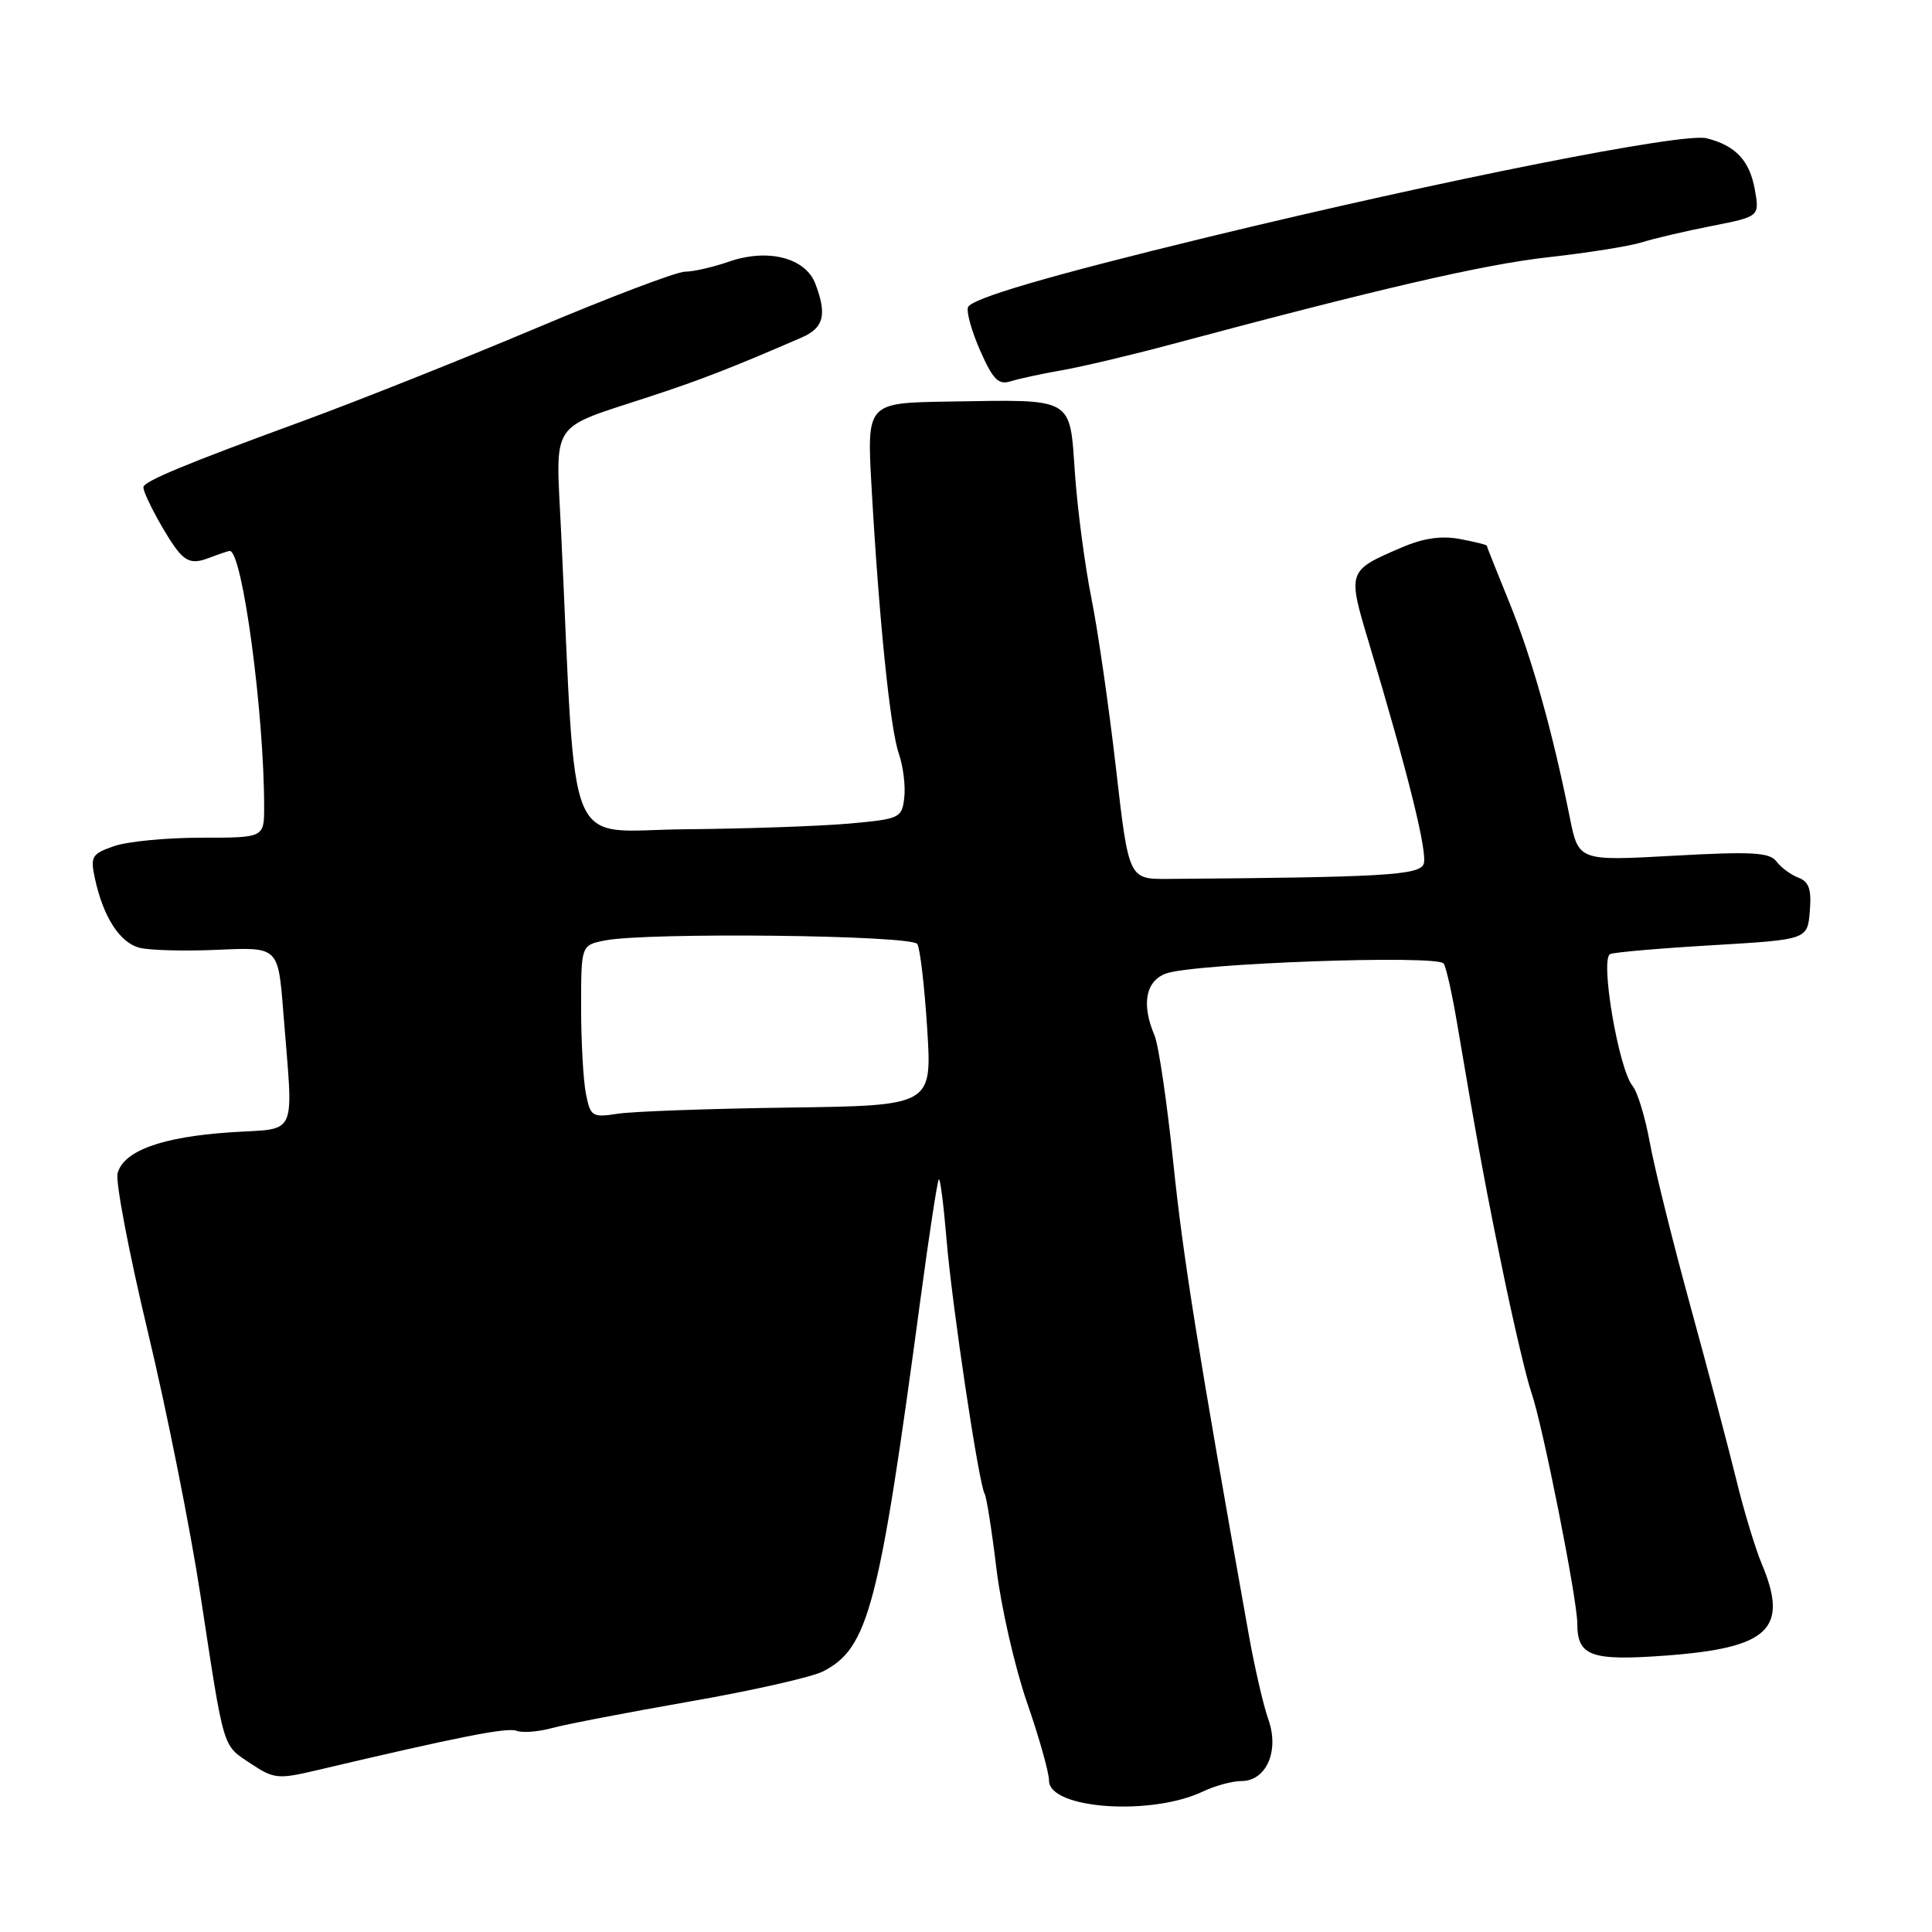 <?xml version="1.0" encoding="UTF-8" standalone="no"?>
<!DOCTYPE svg PUBLIC "-//W3C//DTD SVG 1.1//EN" "http://www.w3.org/Graphics/SVG/1.1/DTD/svg11.dtd" >
<svg xmlns="http://www.w3.org/2000/svg" xmlns:xlink="http://www.w3.org/1999/xlink" version="1.1" viewBox="0 0 256 256">
 <g >
 <path fill="currentColor"
d=" M 159.40 237.38 C 161.00 236.62 163.29 236.00 164.48 236.00 C 167.80 236.00 169.55 232.00 168.06 227.83 C 167.41 226.00 166.23 220.90 165.45 216.50 C 158.70 178.74 156.76 166.58 155.46 154.00 C 154.63 146.03 153.52 138.47 152.98 137.20 C 151.23 133.10 151.79 130.03 154.46 129.01 C 158.04 127.65 190.56 126.48 191.30 127.68 C 191.64 128.22 192.43 131.77 193.07 135.58 C 195.79 151.70 196.99 158.15 199.35 169.50 C 200.73 176.10 202.33 182.85 202.91 184.50 C 204.38 188.65 209.00 211.91 209.00 215.13 C 209.00 219.44 210.80 220.10 220.62 219.38 C 234.42 218.37 237.07 215.86 233.44 207.22 C 232.58 205.17 231.05 200.12 230.05 196.00 C 229.04 191.88 226.31 181.53 223.97 173.00 C 221.63 164.47 219.22 154.75 218.61 151.40 C 218.00 148.04 216.97 144.67 216.33 143.90 C 214.47 141.66 211.97 126.95 213.37 126.41 C 214.00 126.17 220.14 125.64 227.01 125.24 C 239.50 124.50 239.50 124.50 239.81 120.74 C 240.05 117.85 239.70 116.83 238.31 116.30 C 237.31 115.93 236.01 114.96 235.40 114.16 C 234.49 112.94 232.19 112.81 221.73 113.39 C 209.16 114.09 209.16 114.09 208.00 108.29 C 205.70 96.83 202.97 87.15 200.02 79.89 C 198.36 75.82 197.01 72.41 197.00 72.30 C 197.00 72.18 195.40 71.79 193.44 71.42 C 190.97 70.96 188.58 71.31 185.69 72.56 C 178.54 75.63 178.53 75.66 181.37 85.11 C 186.61 102.60 189.20 113.04 188.64 114.49 C 188.07 115.97 183.23 116.25 154.78 116.46 C 149.56 116.50 149.56 116.50 147.87 101.78 C 146.94 93.69 145.48 83.56 144.62 79.28 C 143.76 75.00 142.78 67.59 142.44 62.81 C 141.72 52.50 142.48 52.94 125.68 53.21 C 114.86 53.38 114.86 53.38 115.48 64.44 C 116.47 82.02 117.95 96.55 119.09 99.83 C 119.67 101.50 120.00 104.13 119.82 105.68 C 119.51 108.40 119.26 108.52 112.50 109.13 C 108.65 109.47 98.93 109.81 90.89 109.88 C 74.58 110.01 76.44 114.44 74.35 70.49 C 73.64 55.43 72.61 56.99 86.13 52.54 C 92.96 50.30 97.10 48.68 106.25 44.71 C 109.16 43.44 109.60 41.71 108.04 37.60 C 106.73 34.16 101.77 32.88 96.62 34.66 C 94.49 35.40 91.86 36.00 90.76 36.00 C 89.67 36.00 80.78 39.37 71.00 43.50 C 61.23 47.62 47.21 53.20 39.86 55.89 C 24.55 61.49 19.00 63.80 19.00 64.56 C 19.00 65.58 22.24 71.50 23.72 73.19 C 24.86 74.49 25.77 74.66 27.66 73.94 C 29.02 73.42 30.27 73.00 30.44 73.00 C 32.12 73.00 35.00 94.46 35.00 106.92 C 35.00 111.00 35.00 111.00 26.65 111.00 C 22.06 111.00 16.86 111.50 15.10 112.12 C 12.17 113.14 11.95 113.50 12.57 116.37 C 13.67 121.50 15.88 124.93 18.51 125.59 C 19.87 125.93 24.56 126.05 28.92 125.85 C 36.86 125.49 36.86 125.49 37.53 134.00 C 38.88 151.15 39.63 149.42 30.50 150.04 C 21.44 150.65 16.37 152.49 15.58 155.47 C 15.29 156.59 17.09 166.02 19.58 176.43 C 22.08 186.84 25.22 202.59 26.57 211.43 C 29.75 232.22 29.43 231.15 33.22 233.68 C 36.29 235.72 36.85 235.78 42.00 234.56 C 60.88 230.11 67.20 228.86 68.45 229.34 C 69.22 229.64 71.35 229.47 73.18 228.97 C 75.00 228.47 83.23 226.89 91.45 225.45 C 99.67 224.02 107.61 222.22 109.08 221.46 C 115.08 218.36 116.49 212.97 121.98 172.05 C 123.12 163.56 124.21 156.46 124.40 156.27 C 124.58 156.08 125.04 159.66 125.42 164.22 C 126.13 172.84 129.70 196.71 130.48 197.96 C 130.72 198.36 131.43 202.84 132.04 207.92 C 132.66 213.00 134.48 220.95 136.08 225.58 C 137.69 230.21 139.00 234.87 139.00 235.94 C 139.00 239.70 152.53 240.66 159.40 237.38 Z  M 140.71 49.06 C 143.34 48.60 149.78 47.08 155.00 45.68 C 182.90 38.21 196.56 35.05 205.11 34.09 C 210.33 33.51 215.93 32.62 217.55 32.11 C 219.17 31.60 223.35 30.62 226.83 29.94 C 233.16 28.69 233.16 28.69 232.52 25.10 C 231.83 21.26 229.96 19.28 226.13 18.32 C 223.02 17.54 191.59 23.77 160.00 31.43 C 139.05 36.52 128.65 39.56 128.26 40.72 C 128.04 41.37 128.78 43.99 129.91 46.53 C 131.59 50.32 132.31 51.04 133.93 50.52 C 135.02 50.18 138.07 49.52 140.71 49.06 Z  M 77.64 144.94 C 77.29 143.19 77.00 138.04 77.00 133.50 C 77.00 125.25 77.00 125.25 80.13 124.62 C 85.71 123.51 120.82 123.90 121.55 125.09 C 121.92 125.69 122.51 130.75 122.86 136.34 C 123.50 146.50 123.50 146.50 104.50 146.76 C 94.05 146.90 83.87 147.27 81.89 147.57 C 78.47 148.10 78.24 147.96 77.64 144.94 Z "/>
</g>
</svg>